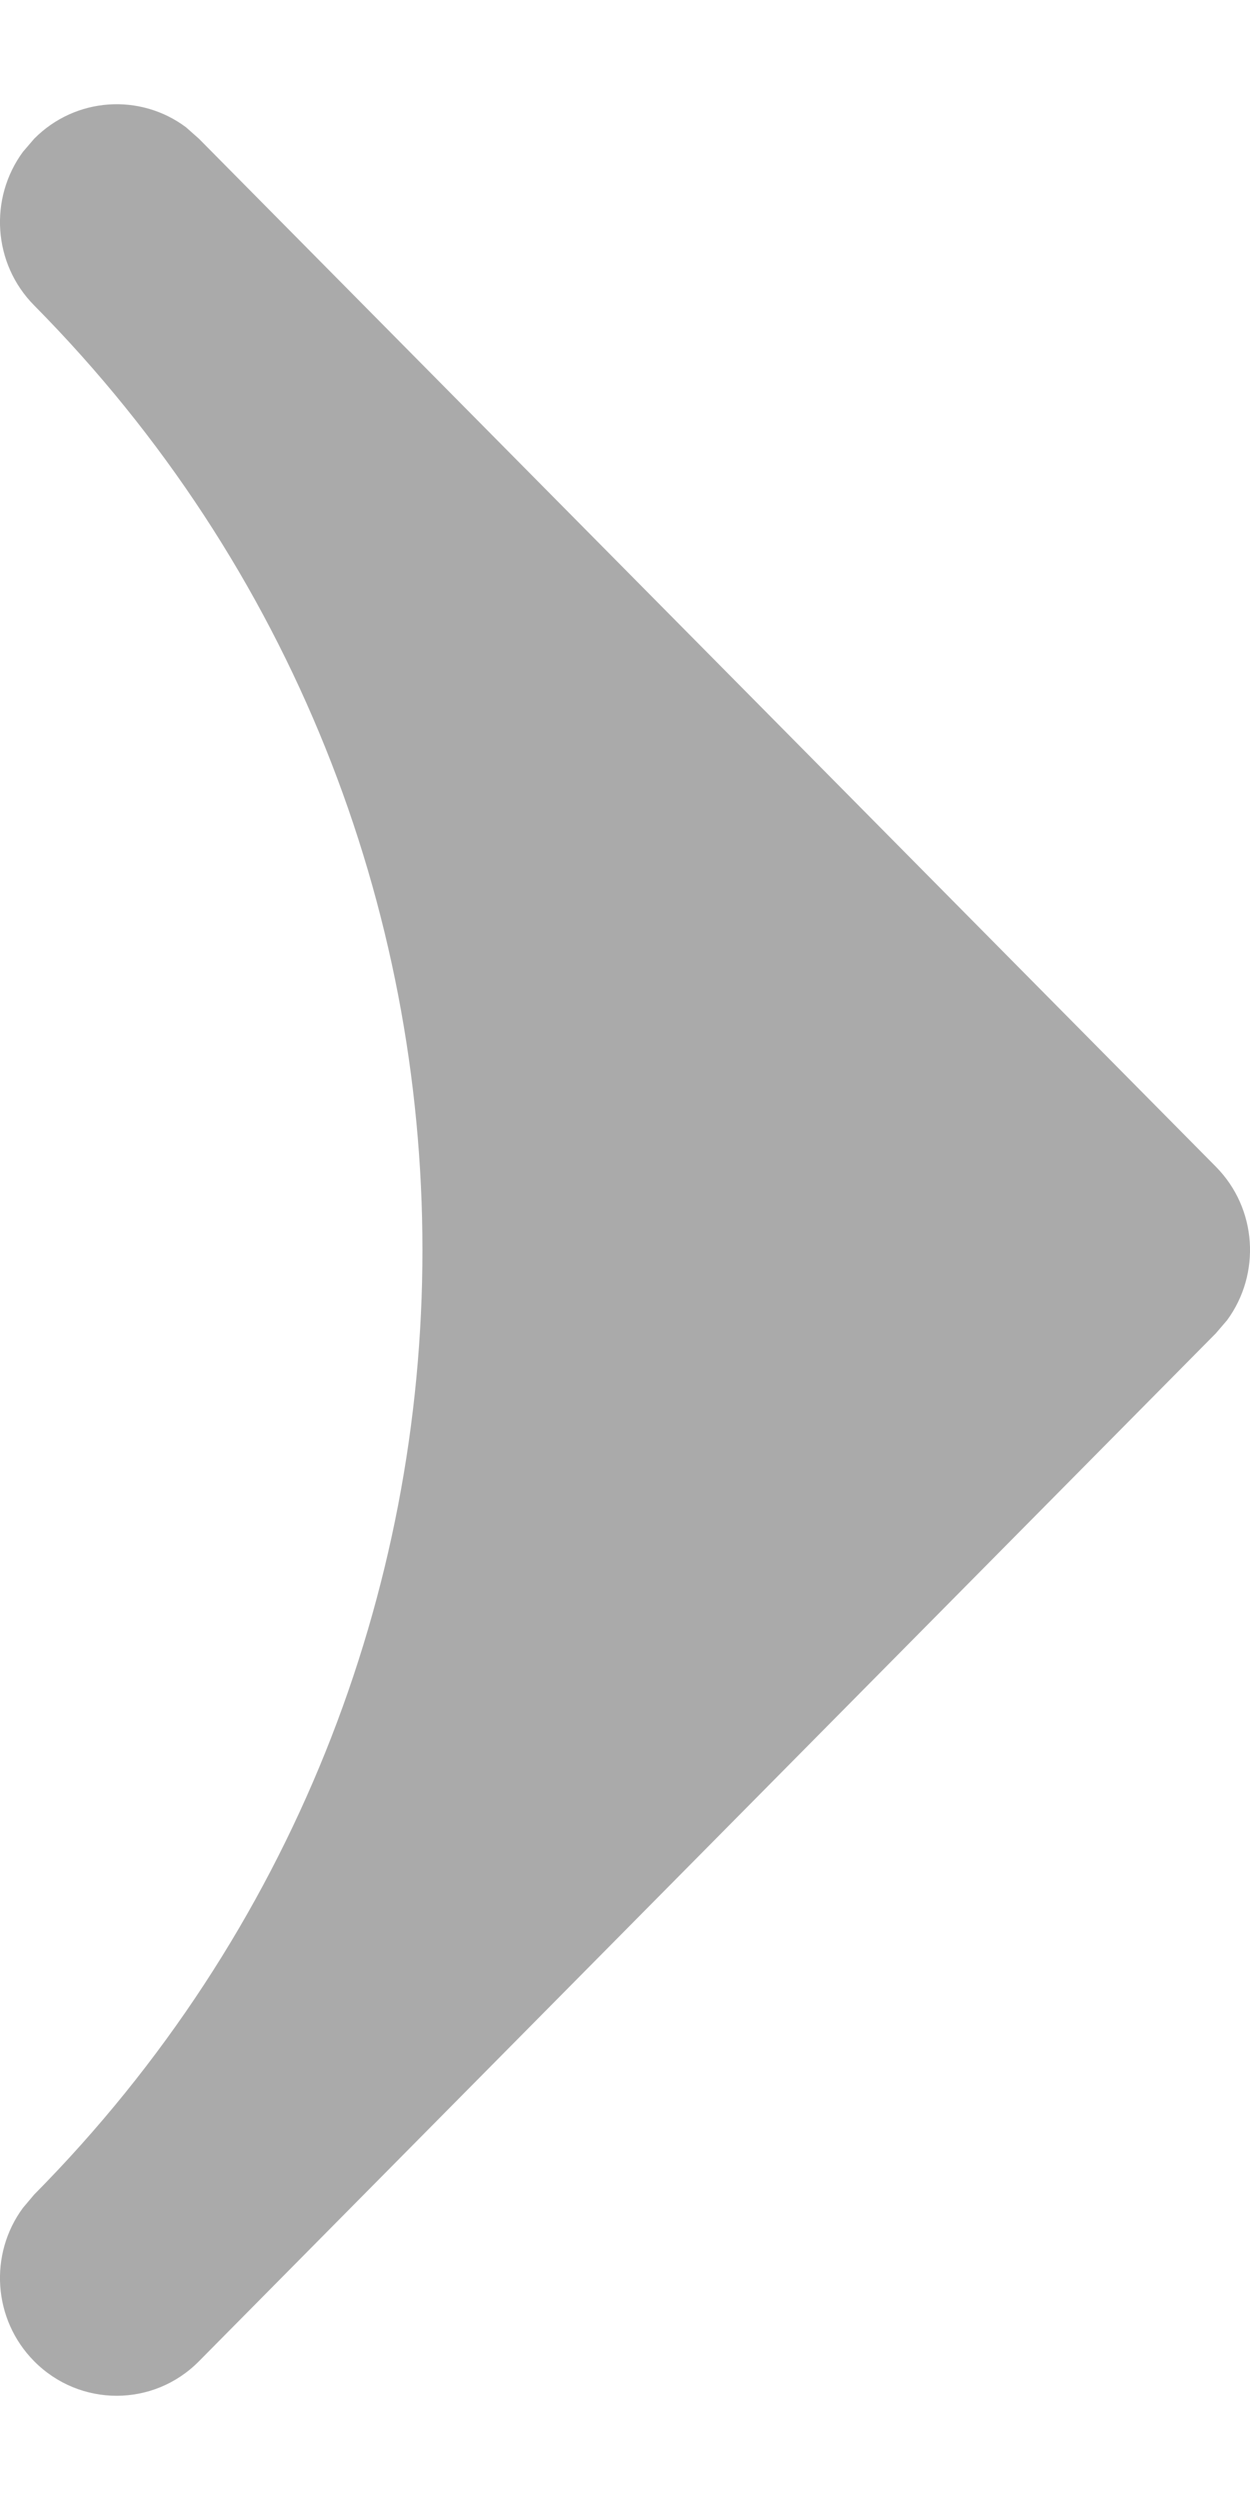 <svg width="6" height="12" viewBox="0 0 6 12" fill="none" xmlns="http://www.w3.org/2000/svg">
<path id="Vector" d="M0.164 11.334C-0.035 11.133 -0.053 10.819 0.11 10.598L0.164 10.534C2.649 8.022 2.649 3.978 0.164 1.466C-0.035 1.265 -0.053 0.951 0.11 0.729L0.164 0.666C0.363 0.465 0.674 0.447 0.893 0.611L0.955 0.666L5.836 5.6C6.035 5.801 6.053 6.115 5.89 6.337L5.836 6.4L0.955 11.334C0.737 11.555 0.383 11.555 0.164 11.334Z" fill="#AAAAAA"/>
</svg>
